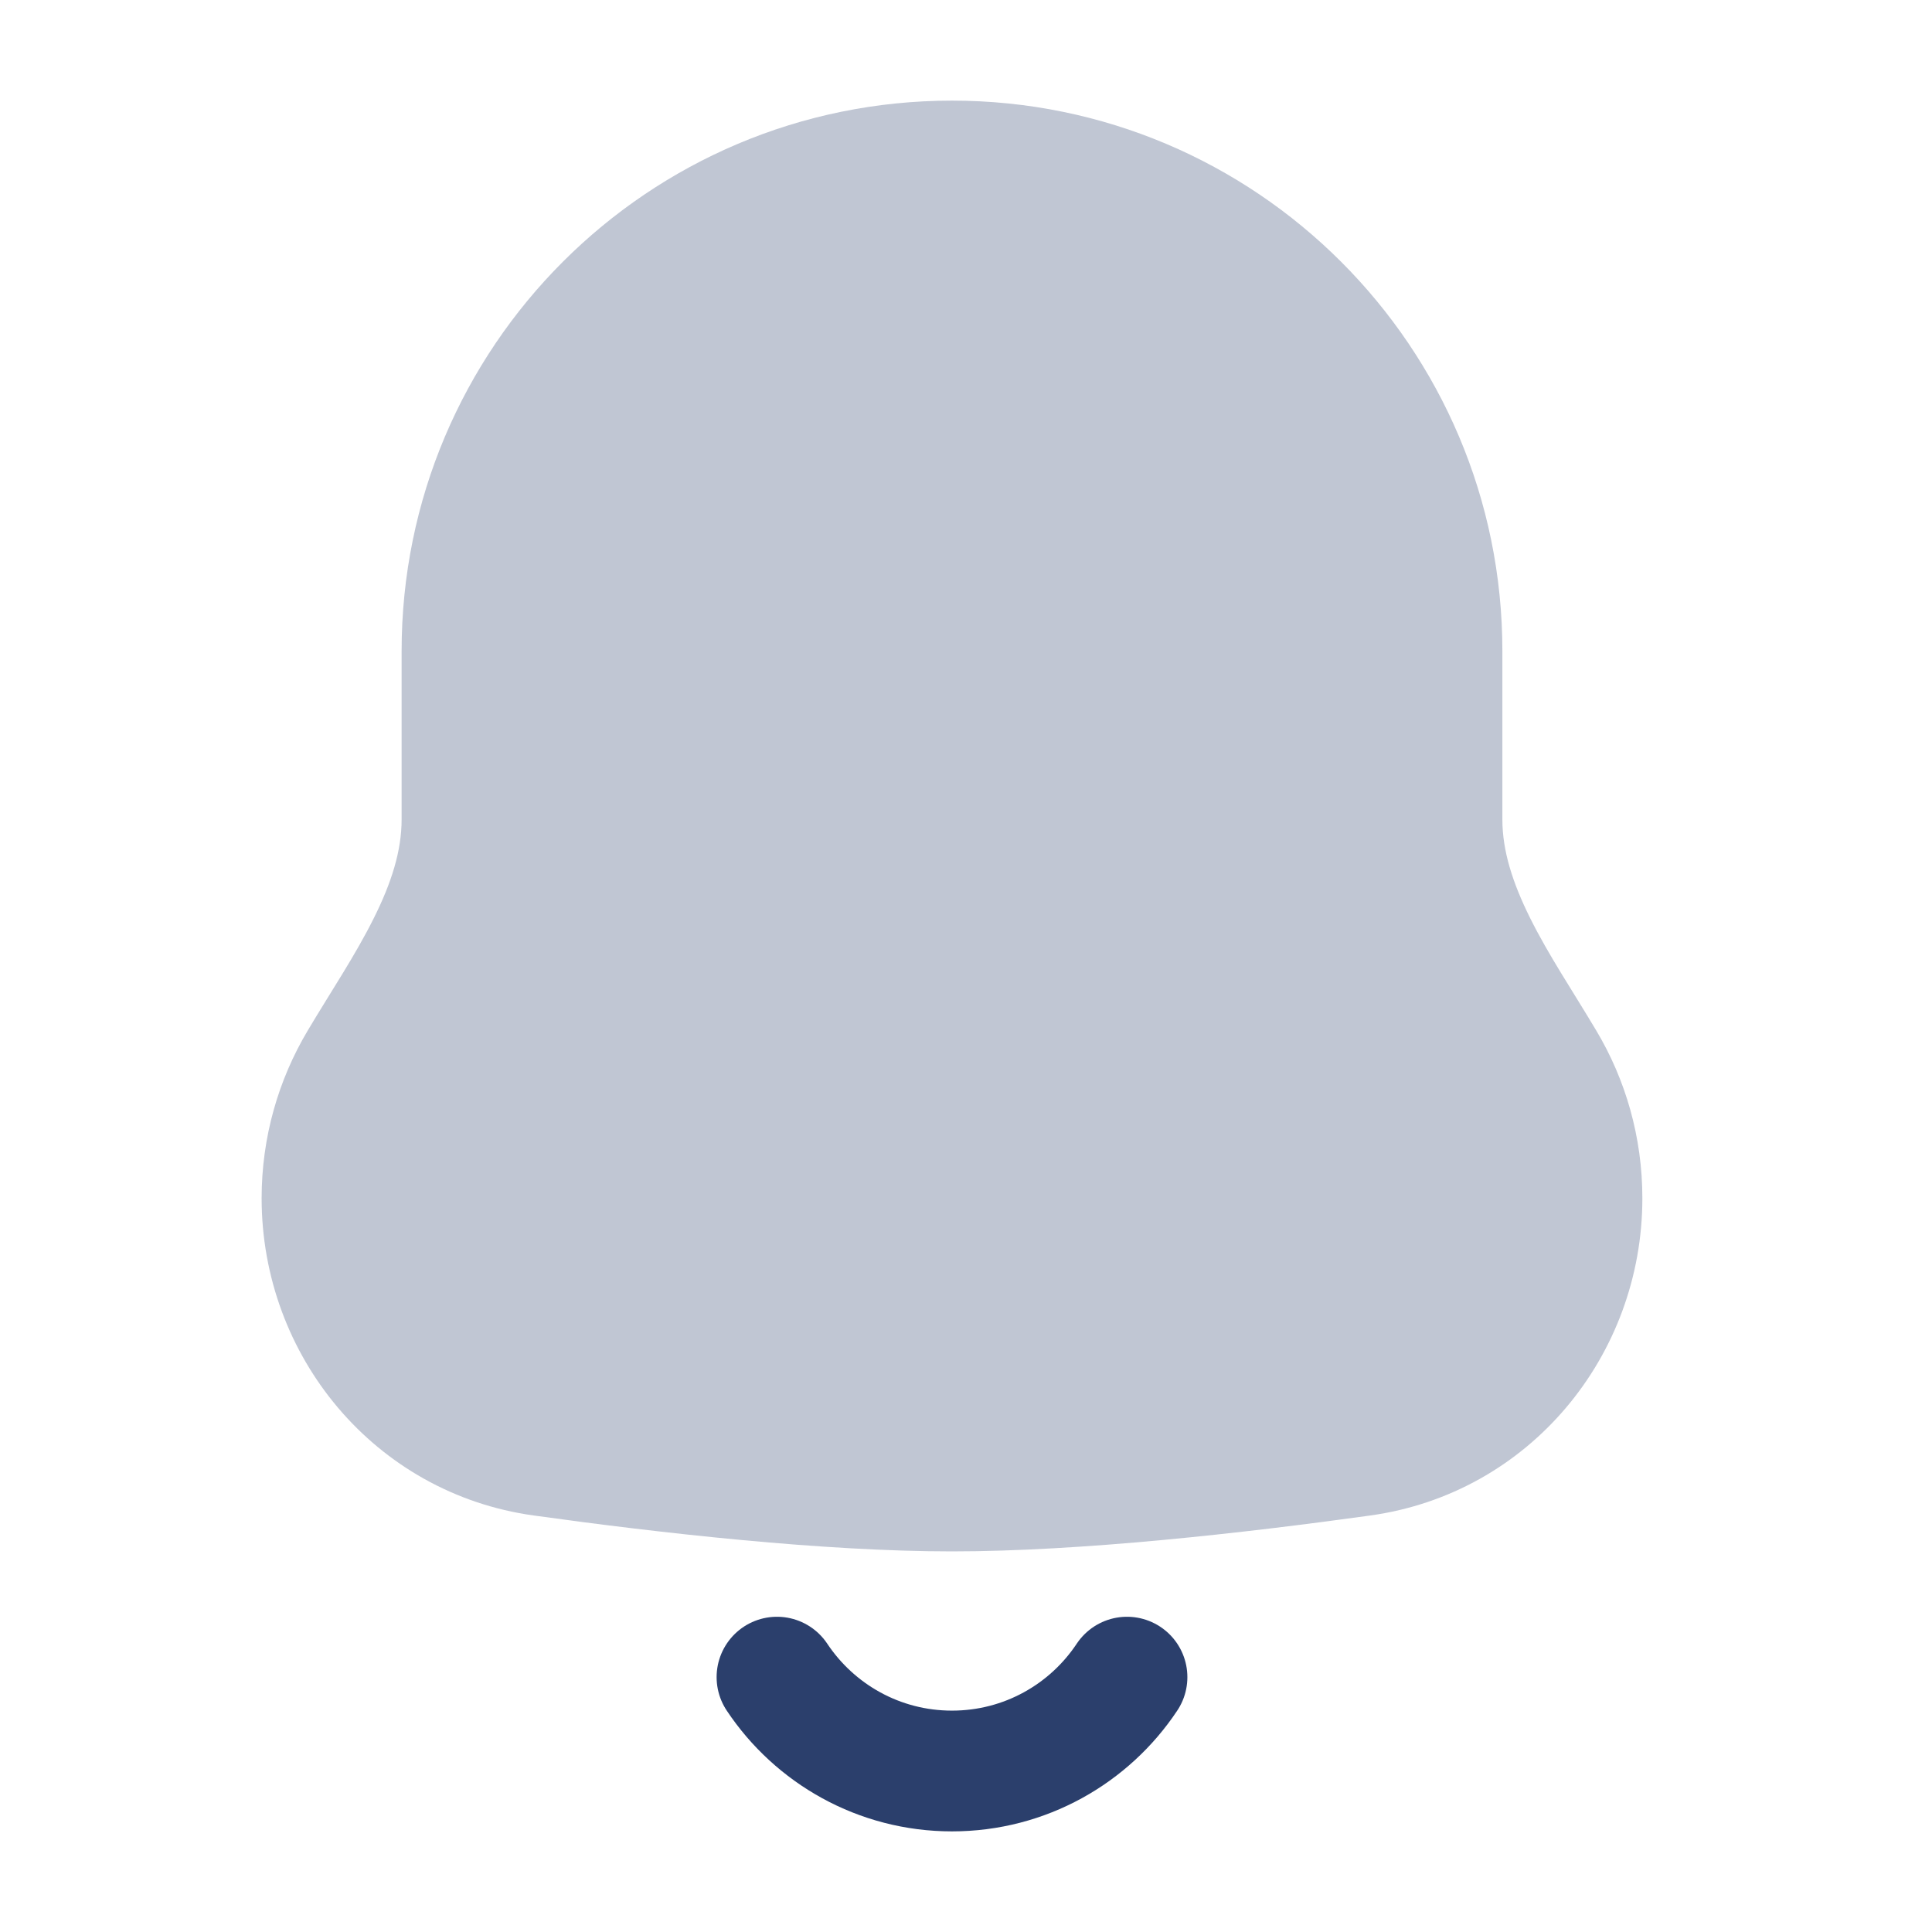 <svg width="24" height="24" viewBox="0 0 24 24" fill="none" xmlns="http://www.w3.org/2000/svg">
<g opacity="0.3">
<path fill-rule="evenodd" clip-rule="evenodd" d="M11.826 2C8.464 2 5.739 4.725 5.739 8.087V10.18C5.739 11.28 5.03 12.242 4.466 13.187C4.17 13.684 4 14.265 4 14.885C4 16.488 5.145 17.863 6.733 18.083C8.31 18.302 10.28 18.522 11.826 18.522C13.372 18.522 15.343 18.302 16.919 18.083C18.507 17.863 19.652 16.488 19.652 14.885C19.652 14.265 19.482 13.684 19.186 13.187C18.622 12.242 17.913 11.28 17.913 10.18V8.087C17.913 4.725 15.188 2 11.826 2Z" fill="#2B3F6C"/>
<path d="M4 14.885H3.25H4ZM6.733 18.083L6.836 17.34H6.836L6.733 18.083ZM16.919 18.083L16.816 17.34H16.816L16.919 18.083ZM4.466 13.187L3.822 12.803L4.466 13.187ZM6.489 8.087C6.489 5.139 8.879 2.75 11.826 2.75V1.25C8.05 1.25 4.989 4.311 4.989 8.087H6.489ZM6.489 10.18V8.087H4.989V10.18H6.489ZM4.75 14.885C4.75 14.404 4.882 13.955 5.111 13.571L3.822 12.803C3.459 13.413 3.25 14.126 3.25 14.885H4.75ZM6.836 17.34C5.636 17.174 4.75 16.131 4.75 14.885H3.25C3.25 16.845 4.654 18.552 6.63 18.826L6.836 17.34ZM11.826 17.772C10.334 17.772 8.407 17.558 6.836 17.34L6.63 18.826C8.213 19.046 10.225 19.272 11.826 19.272V17.772ZM16.816 17.34C15.246 17.558 13.318 17.772 11.826 17.772V19.272C13.427 19.272 15.44 19.046 17.022 18.826L16.816 17.34ZM18.902 14.885C18.902 16.131 18.016 17.174 16.816 17.34L17.022 18.826C18.998 18.552 20.402 16.845 20.402 14.885H18.902ZM18.542 13.571C18.77 13.955 18.902 14.404 18.902 14.885H20.402C20.402 14.126 20.194 13.413 19.83 12.803L18.542 13.571ZM17.163 8.087V10.18H18.663V8.087H17.163ZM11.826 2.75C14.774 2.75 17.163 5.139 17.163 8.087H18.663C18.663 4.311 15.602 1.25 11.826 1.25V2.75ZM19.83 12.803C19.521 12.285 19.24 11.87 19.009 11.407C18.788 10.963 18.663 10.567 18.663 10.18H17.163C17.163 10.892 17.393 11.528 17.667 12.077C17.931 12.606 18.287 13.144 18.542 13.571L19.83 12.803ZM4.989 10.18C4.989 10.567 4.865 10.963 4.643 11.407C4.412 11.87 4.131 12.285 3.822 12.803L5.111 13.571C5.365 13.144 5.721 12.606 5.985 12.077C6.259 11.528 6.489 10.892 6.489 10.18H4.989Z" fill="#2B3F6C"/>
</g>
<path d="M14 20.834C13.533 21.537 12.733 22 11.826 22C10.919 22 10.12 21.537 9.652 20.834" stroke="#2B3F6C" stroke-width="1.5" stroke-linecap="round"/>
</svg>
